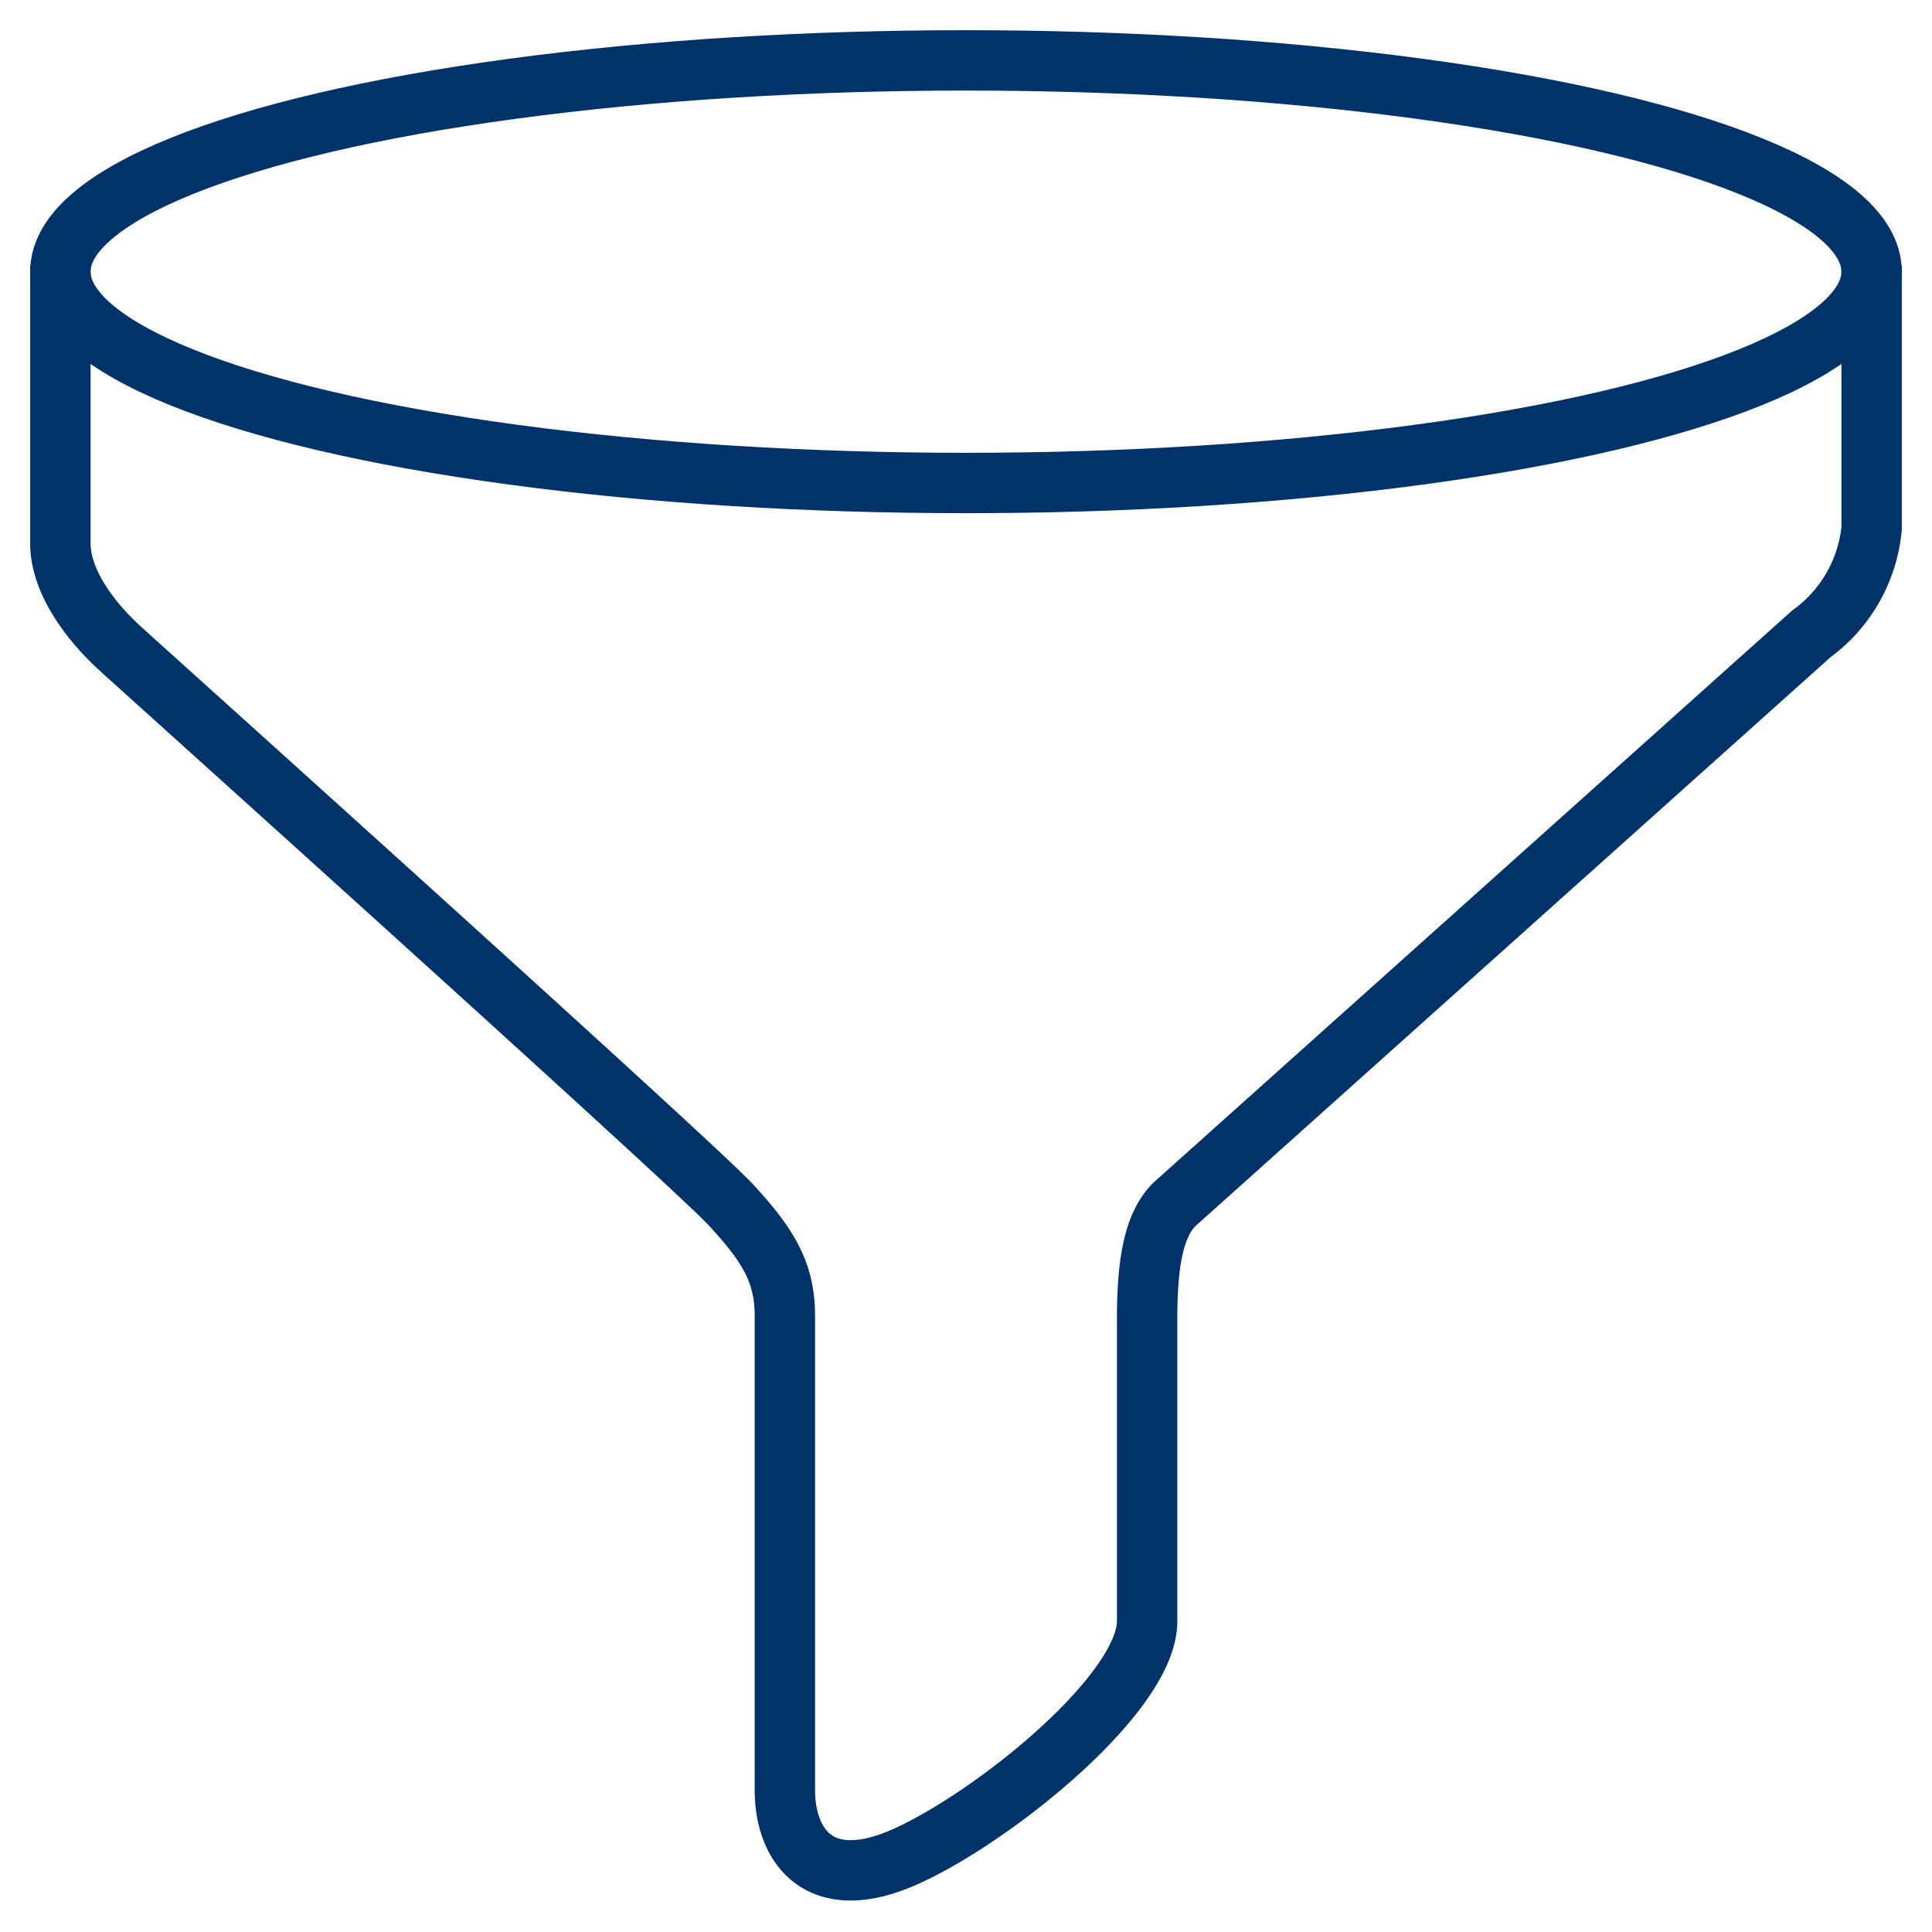 <?xml version="1.0" encoding="UTF-8"?>
<svg xmlns="http://www.w3.org/2000/svg" aria-describedby="desc" aria-labelledby="title" viewBox="0 0 64 64"><path fill="none" stroke="#003369" stroke-miterlimit="10" stroke-width="2" d="M2 8.8V18c0 1.2.9 2.5 2 3.5s18.9 17 20.2 18.4 1.8 2.3 1.8 3.7v15.7c0 1.8 1.1 3.5 4 2.2s8-5.4 8-7.8v-10c0-1.8.2-3.1.9-3.8L60 21a4.9 4.9 0 0 0 2-3.5V8.8" data-name="layer2" style="stroke: #003369;"/><ellipse cx="32" cy="9" fill="none" stroke="#003369" stroke-miterlimit="10" stroke-width="2" data-name="layer1" rx="30" ry="7" style="stroke: #003369;"/></svg>
